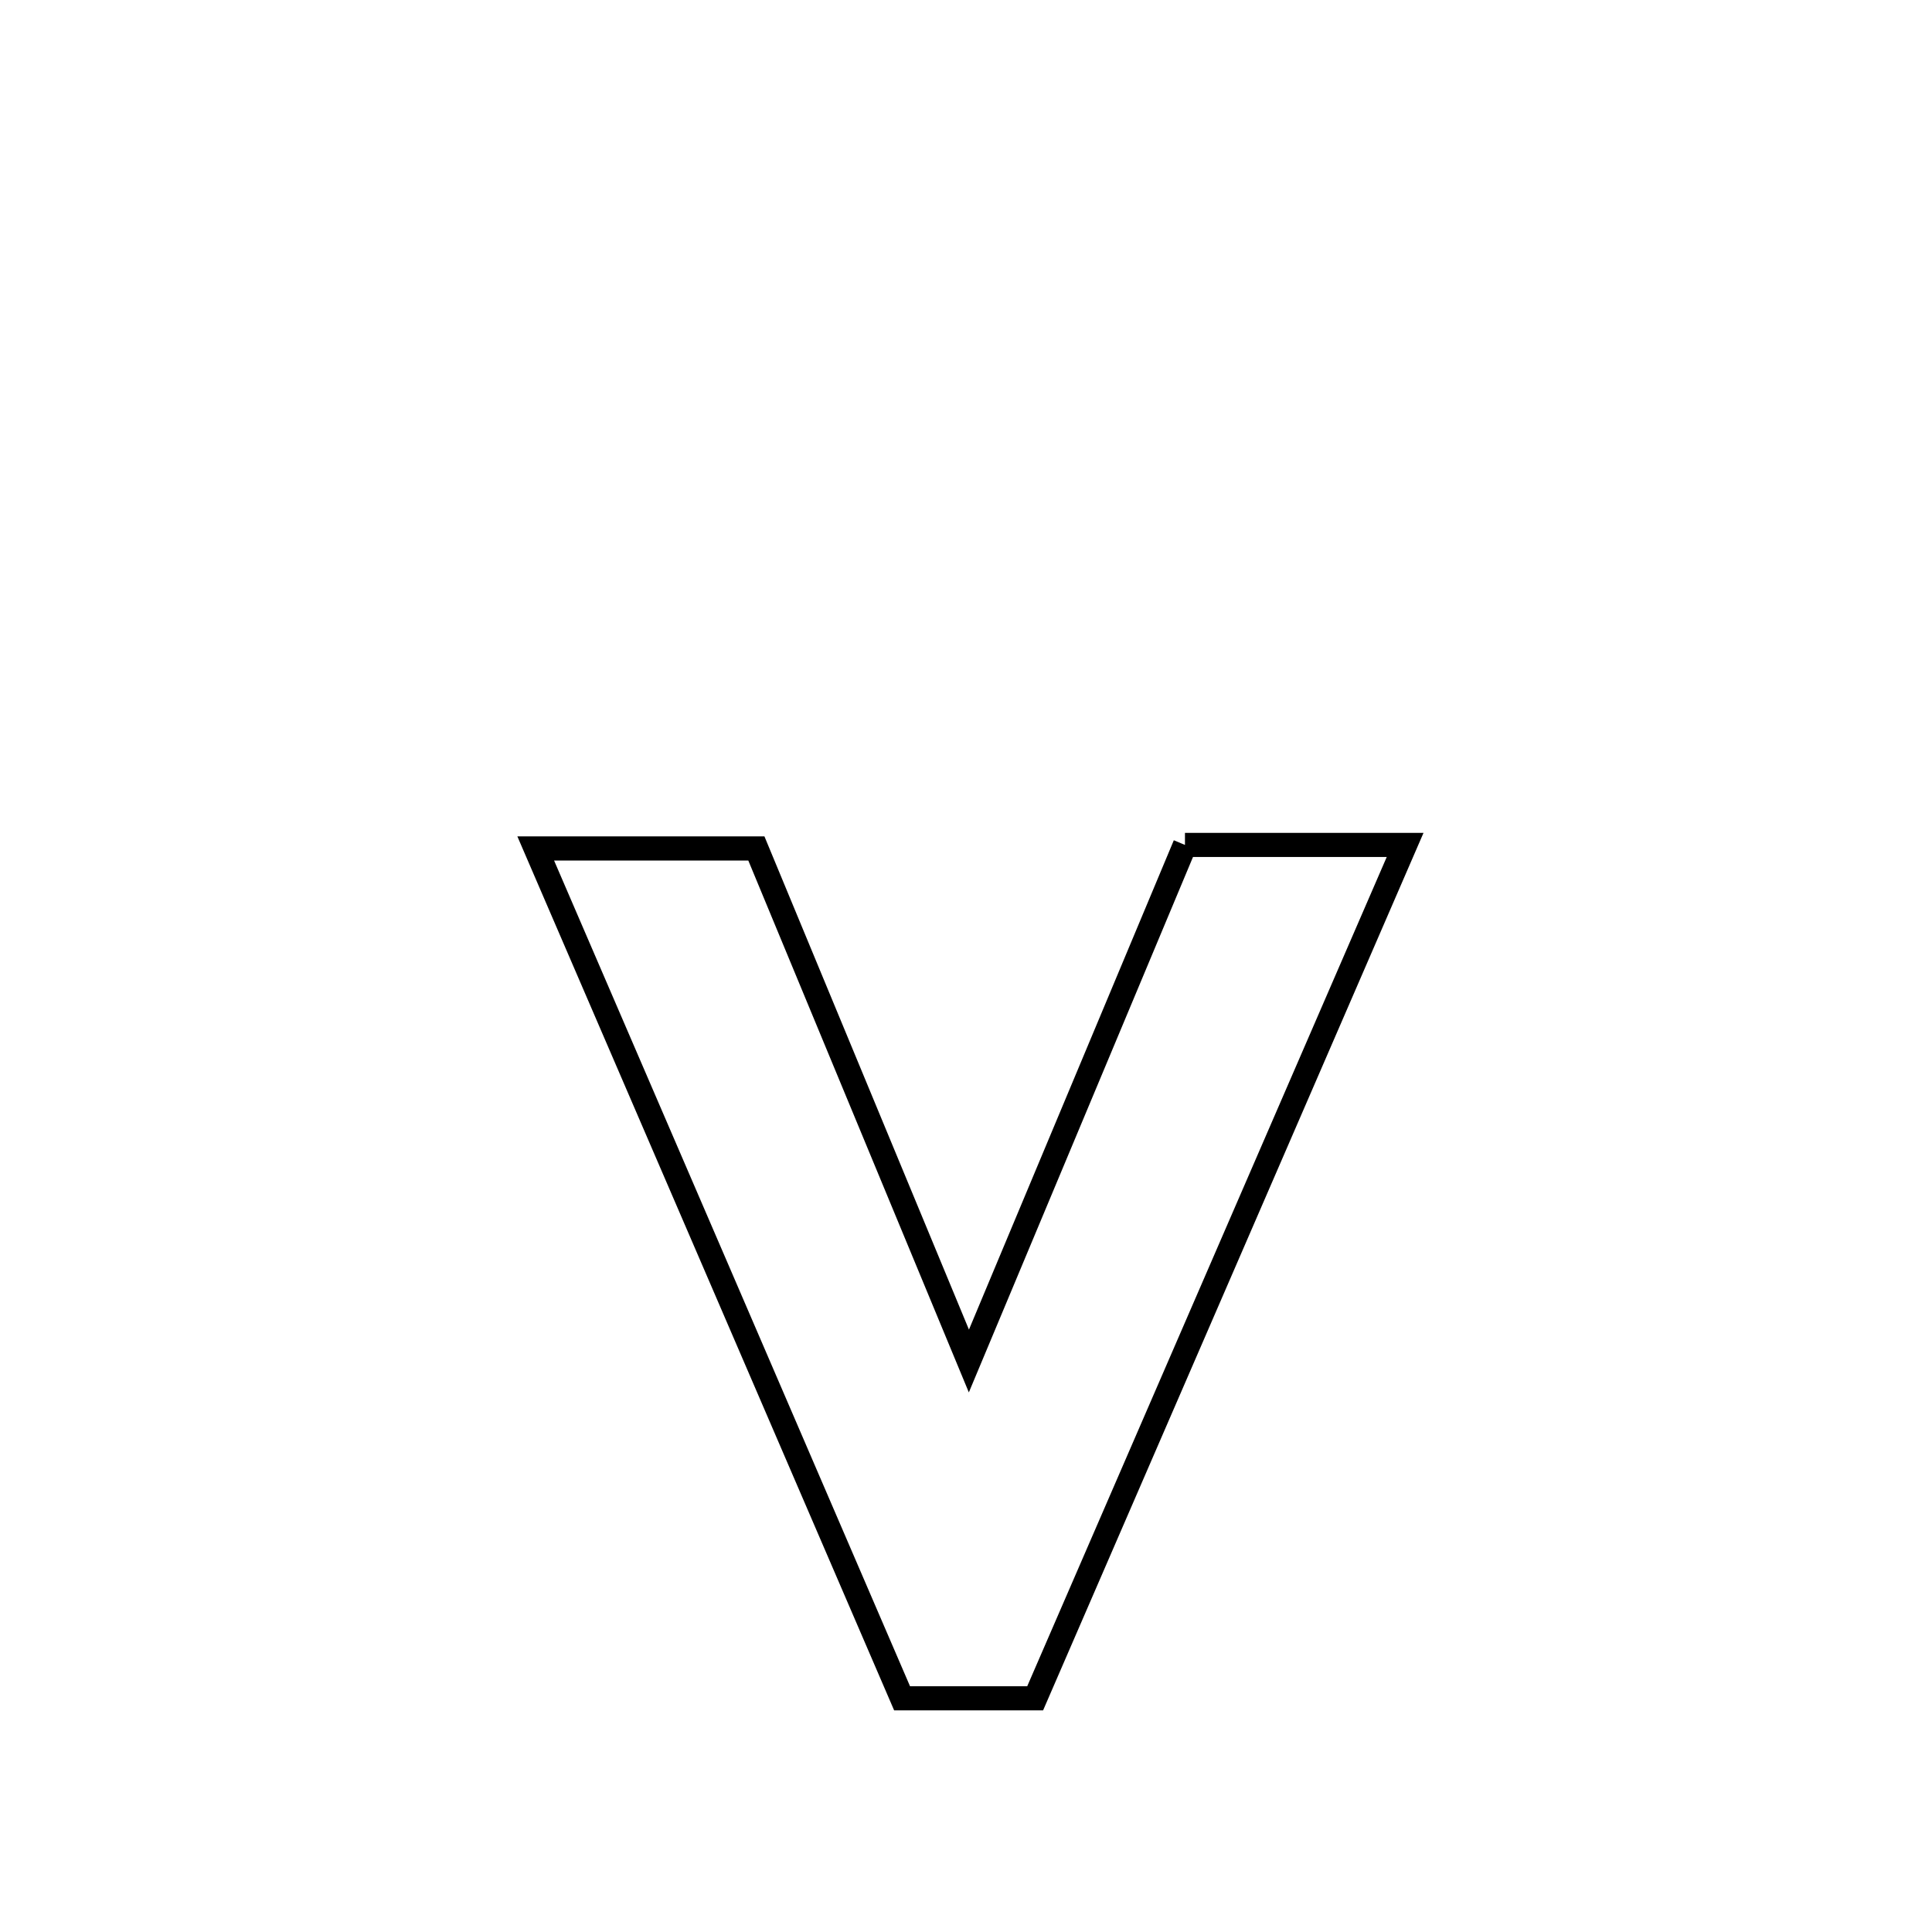 <svg xmlns="http://www.w3.org/2000/svg" viewBox="0.0 0.0 24.0 24.0" height="200px" width="200px"><path fill="none" stroke="black" stroke-width=".3" stroke-opacity="1.0"  filling="0" d="M14.72 10.496 L14.72 10.496 C15.632 10.496 16.543 10.496 17.455 10.496 L17.455 10.496 C16.689 12.263 15.923 14.03 15.157 15.797 C14.391 17.564 13.625 19.33 12.859 21.097 L12.859 21.097 C12.308 21.097 11.757 21.097 11.206 21.097 L11.206 21.097 C10.448 19.338 9.689 17.578 8.931 15.818 C8.172 14.059 7.414 12.299 6.655 10.54 L6.655 10.54 C7.569 10.54 8.482 10.54 9.396 10.54 L9.396 10.54 C10.276 12.662 11.156 14.784 12.036 16.907 L12.036 16.907 C12.931 14.77 13.825 12.633 14.72 10.496 L14.72 10.496"></path></svg>